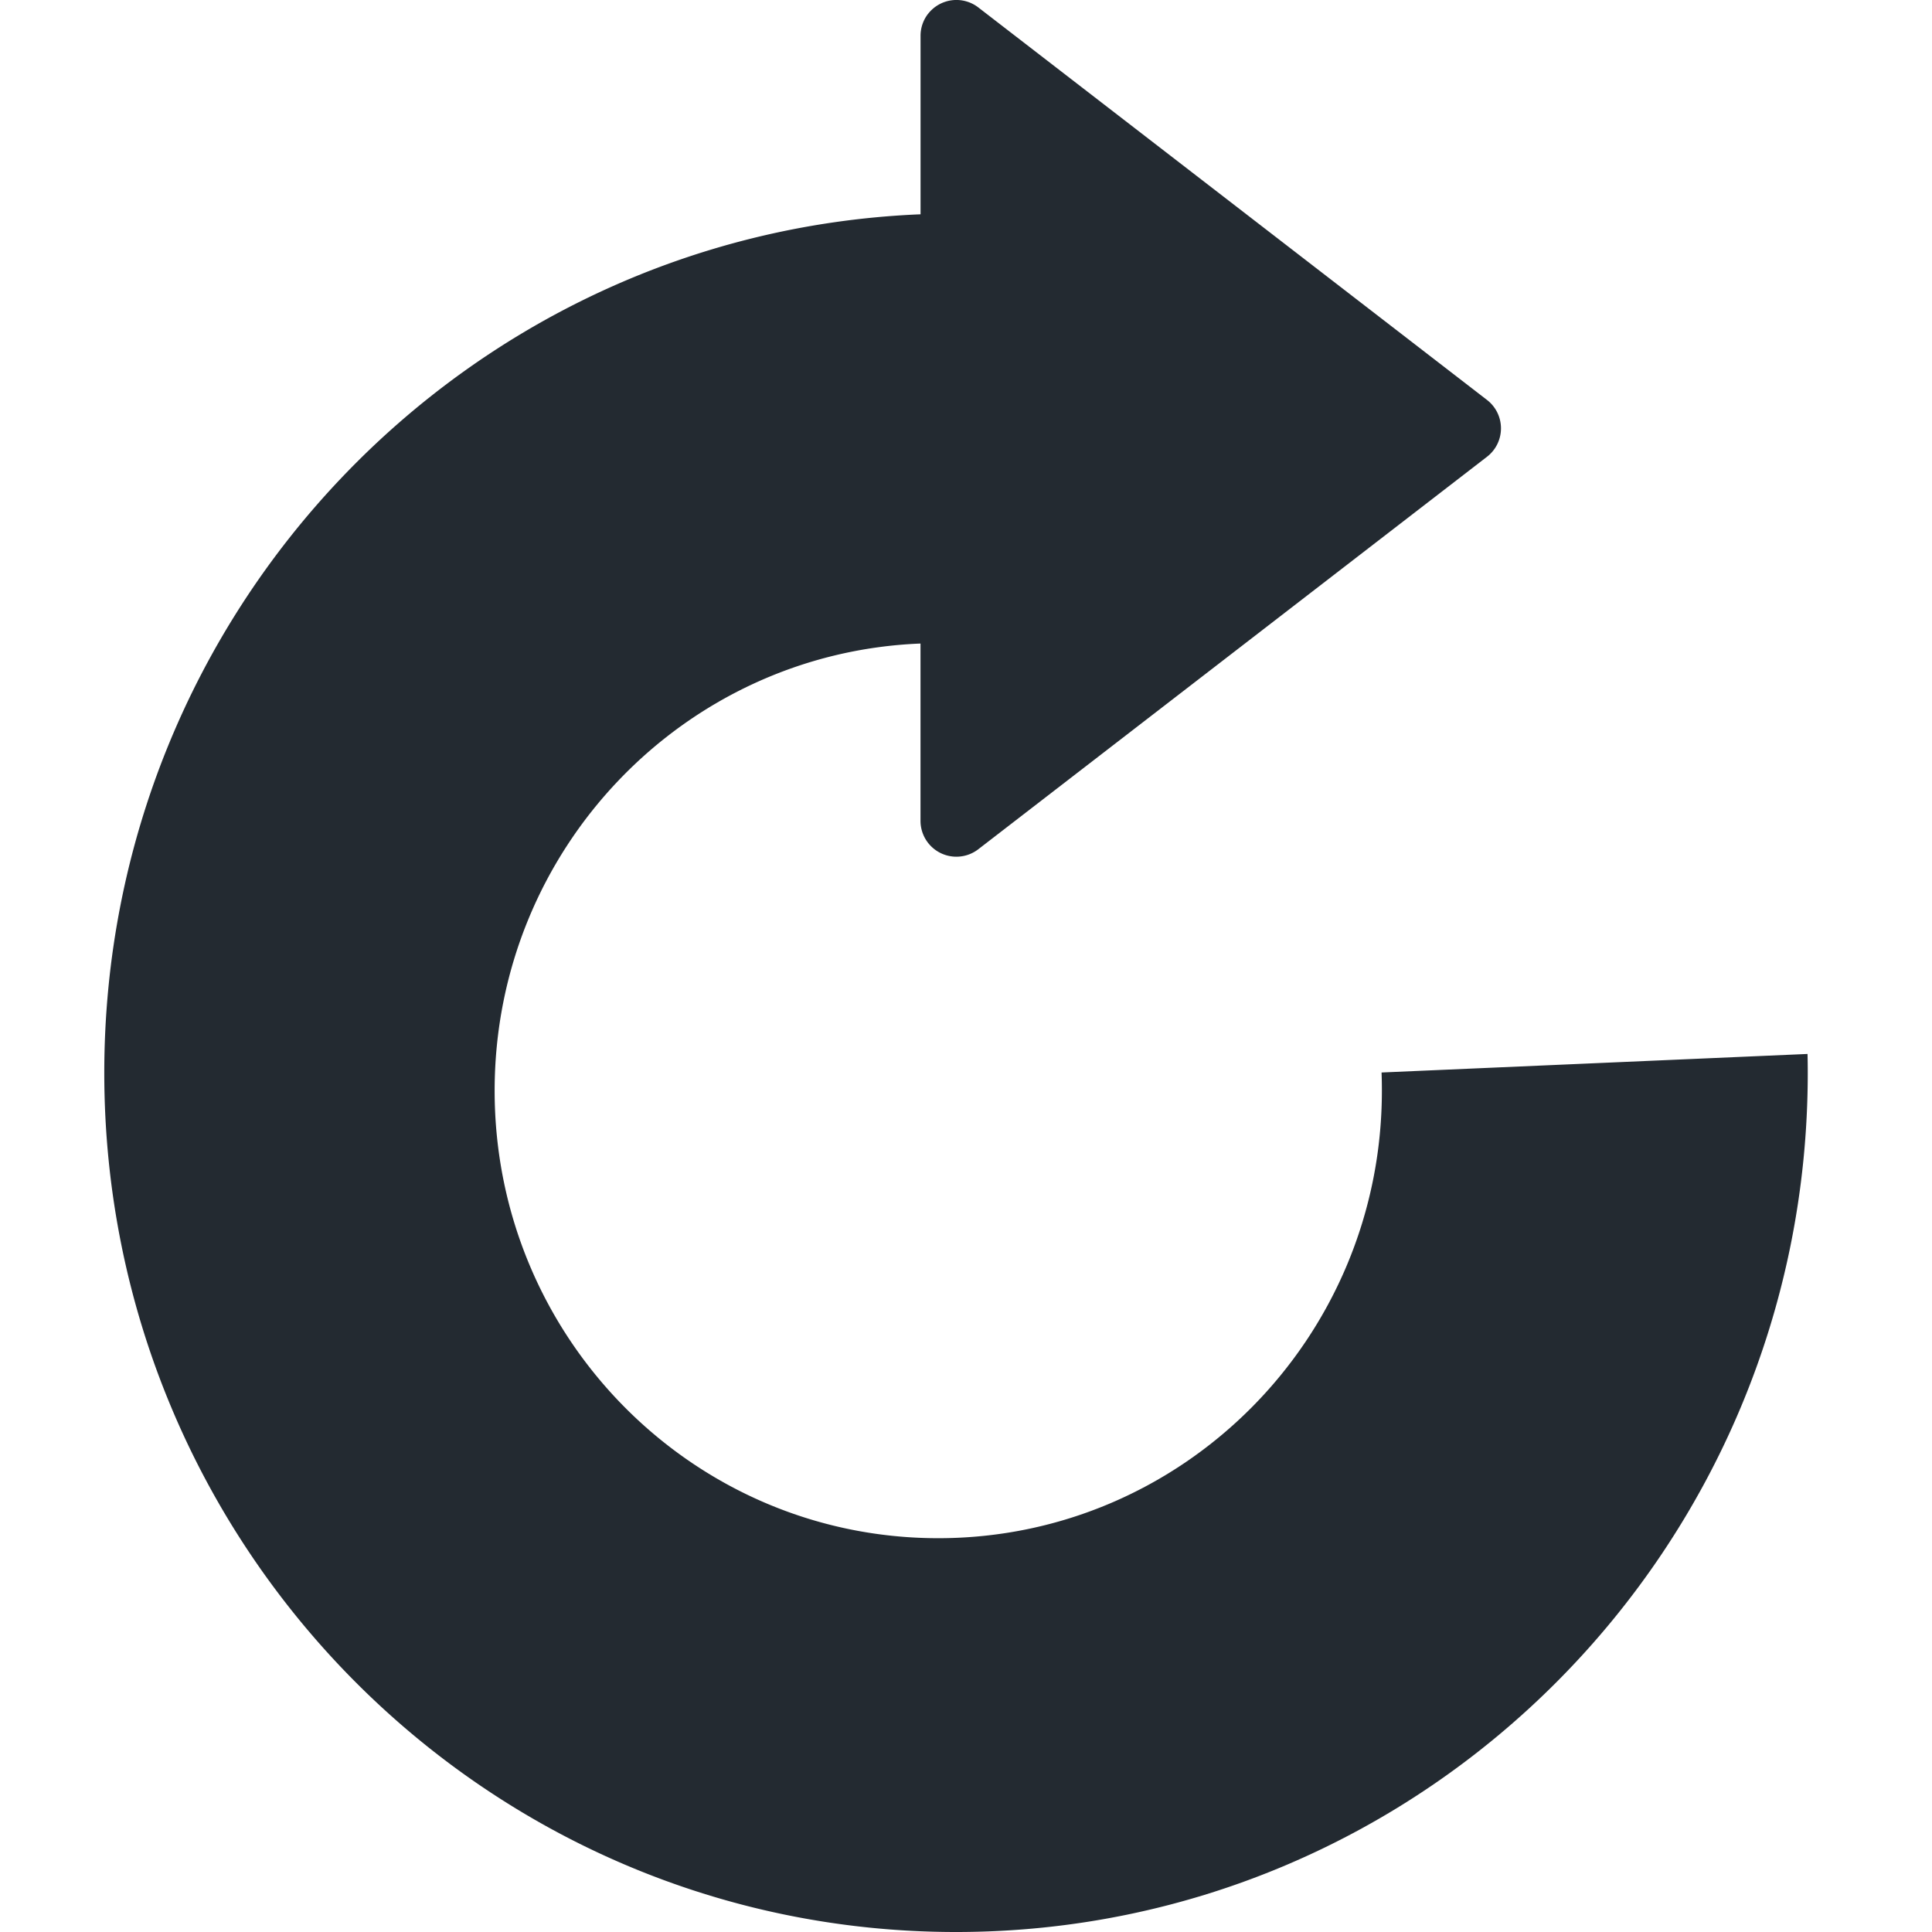 <?xml version="1.0" encoding="UTF-8"?>
<svg xmlns="http://www.w3.org/2000/svg" width="42" height="42">
  <path fill="#232a31" d="M20.173.303a.78.78 0 0 0-.161.476v3.88l-.08.003C10.1 5.11 2.267 13.293 2.267 23.322 2.267 33.636 10.557 42 20.783 42s18.516-8.363 18.516-18.679q0-.205-.005-.409l-9.26.403q.007.196.007.395c0 5.373-4.317 9.729-9.644 9.729-5.326 0-9.644-4.356-9.644-9.728 0-5.243 4.111-9.517 9.258-9.721v3.855a.78.78 0 0 0 1.256.617l11.06-8.533a.78.78 0 0 0 0-1.234L21.268.162a.78.78 0 0 0-1.094.141"></path>
</svg>
